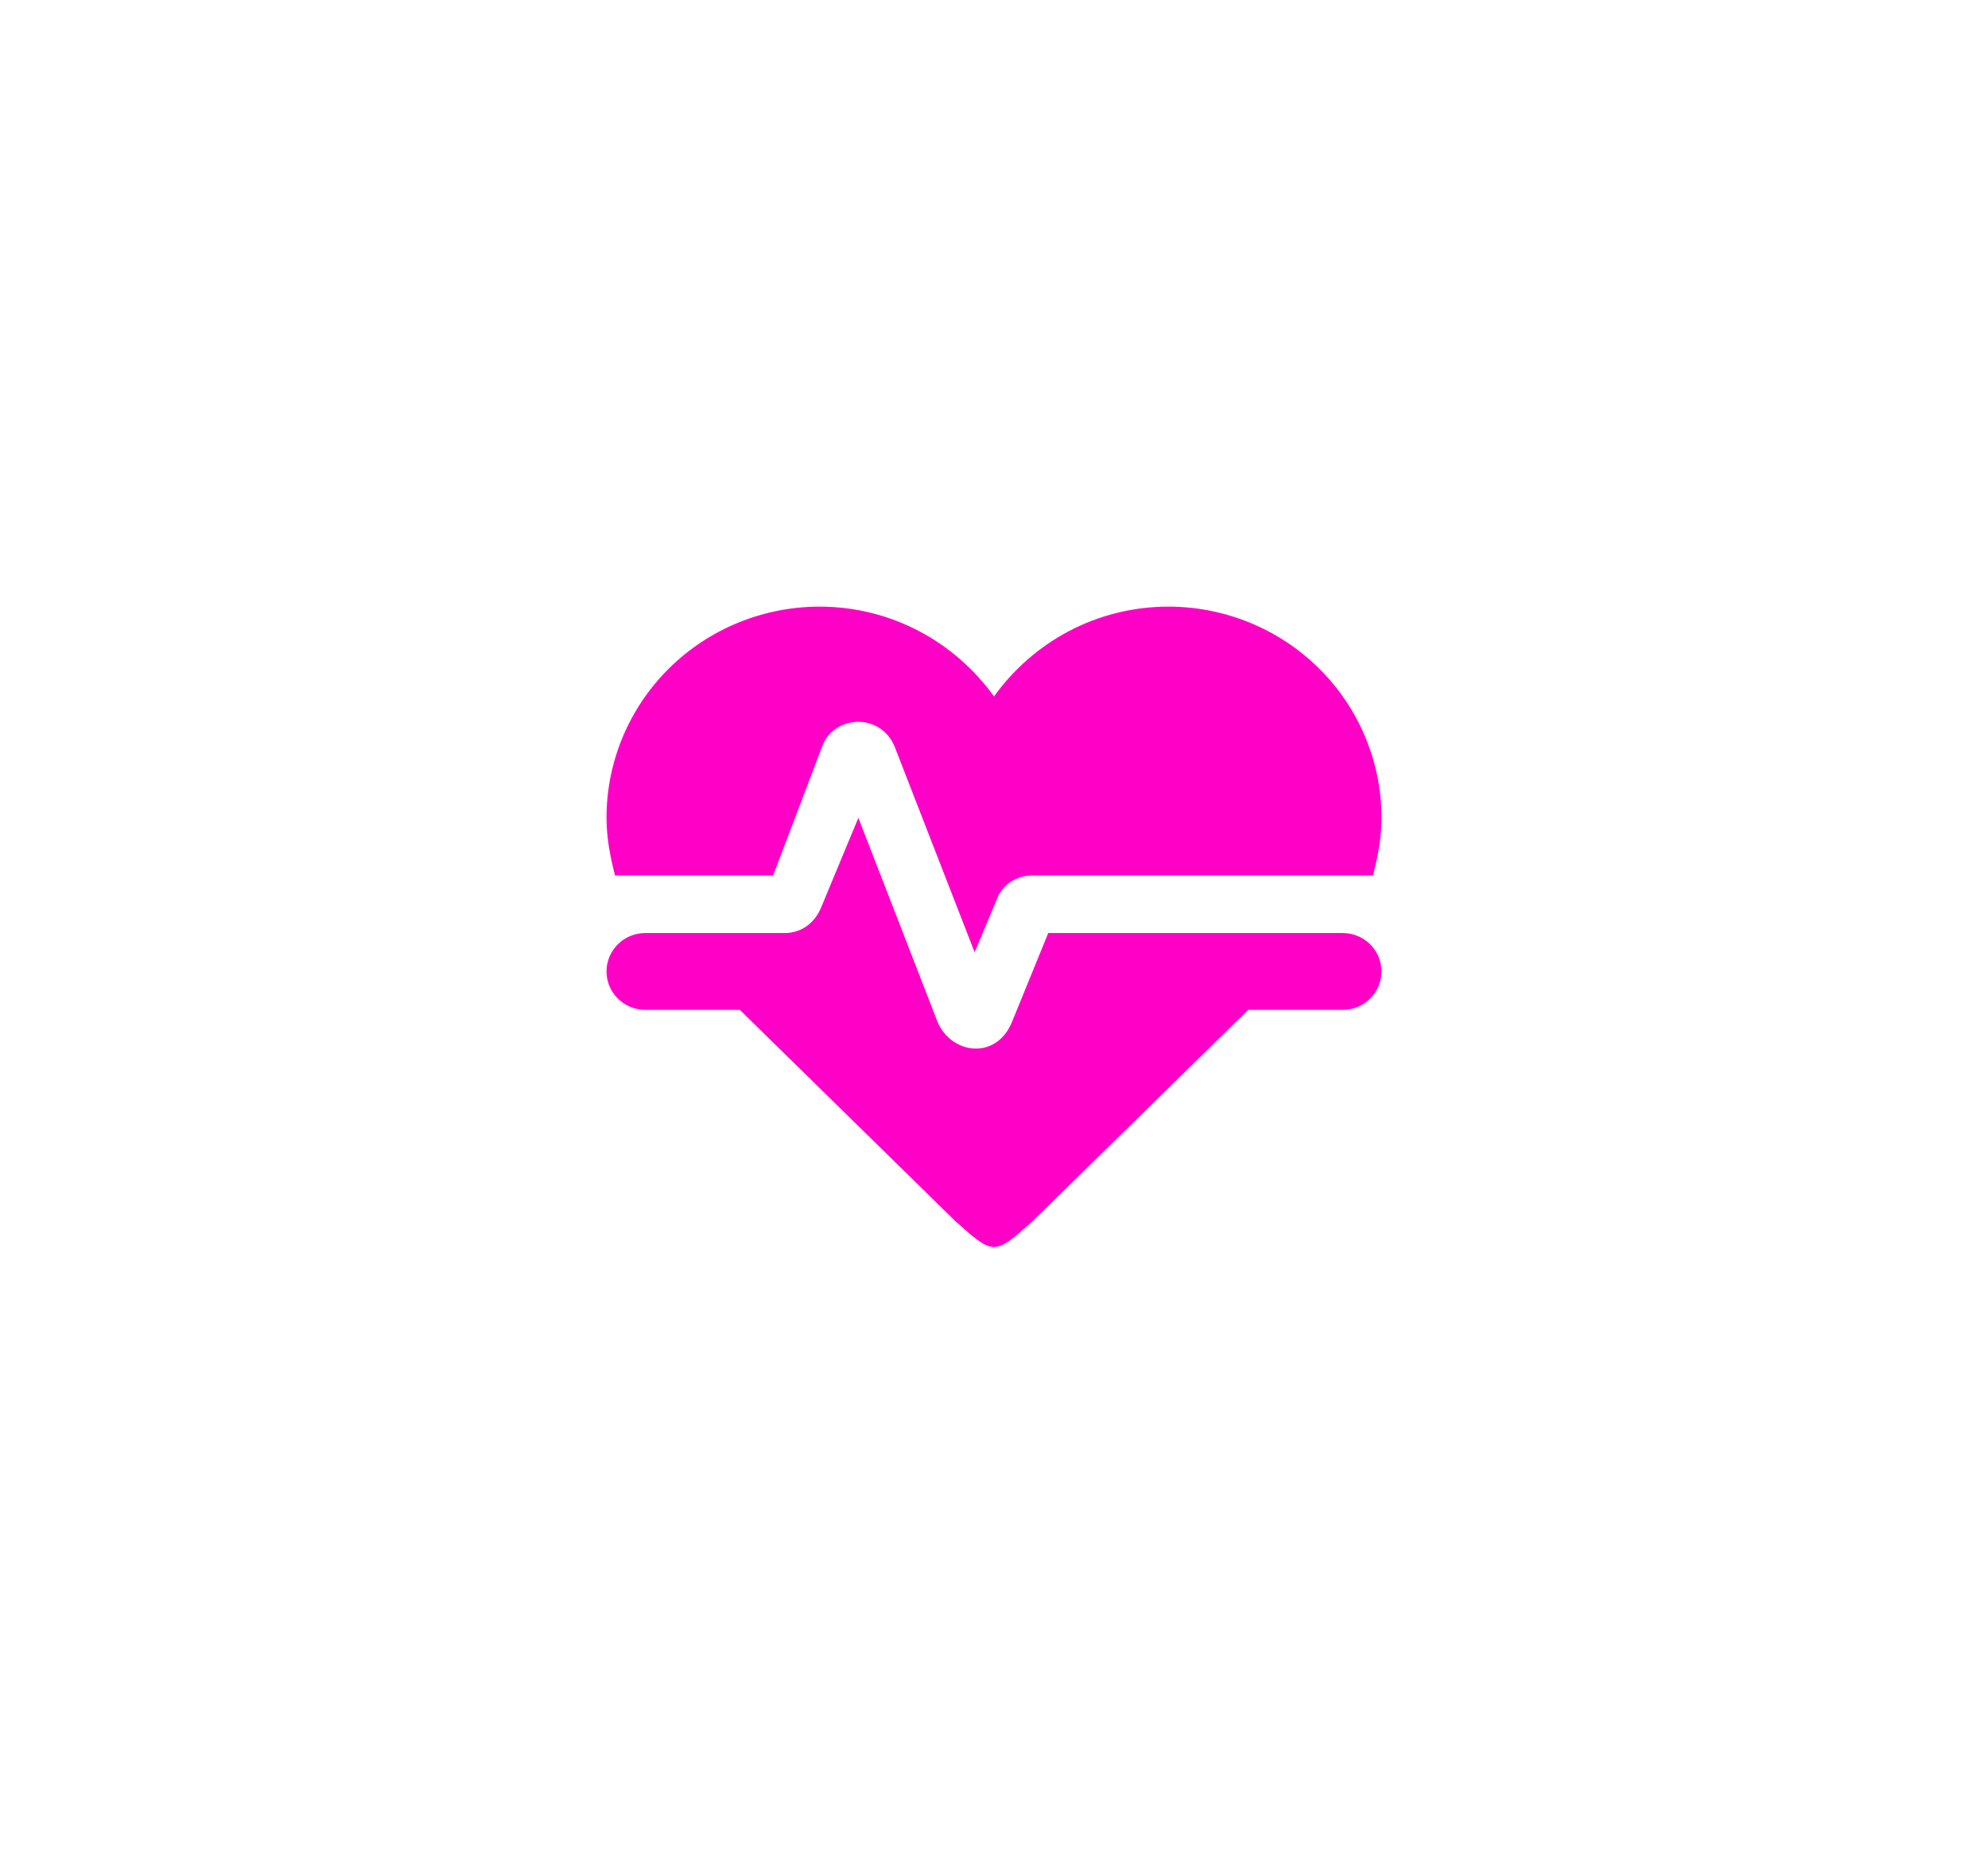 <svg width="59" height="55" viewBox="0 0 59 55" fill="none" xmlns="http://www.w3.org/2000/svg">
<g filter="url(#filter0_d_5_188)">
<path d="M24.325 18C22.648 18 21.039 18.66 19.852 19.835C18.666 21.011 18 22.605 18 24.267C18 24.837 18.104 25.406 18.253 25.976H22.945L24.405 22.136C24.75 21.225 26.108 21.133 26.544 22.136L28.925 28.255L29.604 26.637C29.753 26.261 30.155 25.976 30.65 25.976H40.747C40.897 25.406 41 24.837 41 24.267C41 22.605 40.334 21.011 39.147 19.835C37.961 18.66 36.352 18 34.675 18C32.536 18 30.65 19.06 29.5 20.666C28.35 19.06 26.464 18 24.325 18ZM19.15 27.685C18.845 27.685 18.552 27.805 18.337 28.019C18.121 28.233 18 28.522 18 28.825C18 29.127 18.121 29.417 18.337 29.63C18.552 29.844 18.845 29.964 19.15 29.964H21.956L28.35 36.231C29.5 37.256 29.5 37.256 30.65 36.231L37.044 29.964H39.85C40.155 29.964 40.447 29.844 40.663 29.63C40.879 29.417 41 29.127 41 28.825C41 28.522 40.879 28.233 40.663 28.019C40.447 27.805 40.155 27.685 39.85 27.685H31.11L30.041 30.306C29.581 31.457 28.258 31.297 27.832 30.34L25.475 24.267L24.371 26.922C24.198 27.355 23.808 27.685 23.29 27.685H19.15Z" fill="#FF00C7"/>
</g>
<defs>
<filter id="filter0_d_5_188" x="0" y="0" width="59" height="55" filterUnits="userSpaceOnUse" color-interpolation-filters="sRGB">
<feFlood flood-opacity="0" result="BackgroundImageFix"/>
<feColorMatrix in="SourceAlpha" type="matrix" values="0 0 0 0 0 0 0 0 0 0 0 0 0 0 0 0 0 0 127 0" result="hardAlpha"/>
<feOffset/>
<feGaussianBlur stdDeviation="9"/>
<feComposite in2="hardAlpha" operator="out"/>
<feColorMatrix type="matrix" values="0 0 0 0 1 0 0 0 0 0 0 0 0 0 0.78 0 0 0 0.9 0"/>
<feBlend mode="normal" in2="BackgroundImageFix" result="effect1_dropShadow_5_188"/>
<feBlend mode="normal" in="SourceGraphic" in2="effect1_dropShadow_5_188" result="shape"/>
</filter>
</defs>
</svg>
